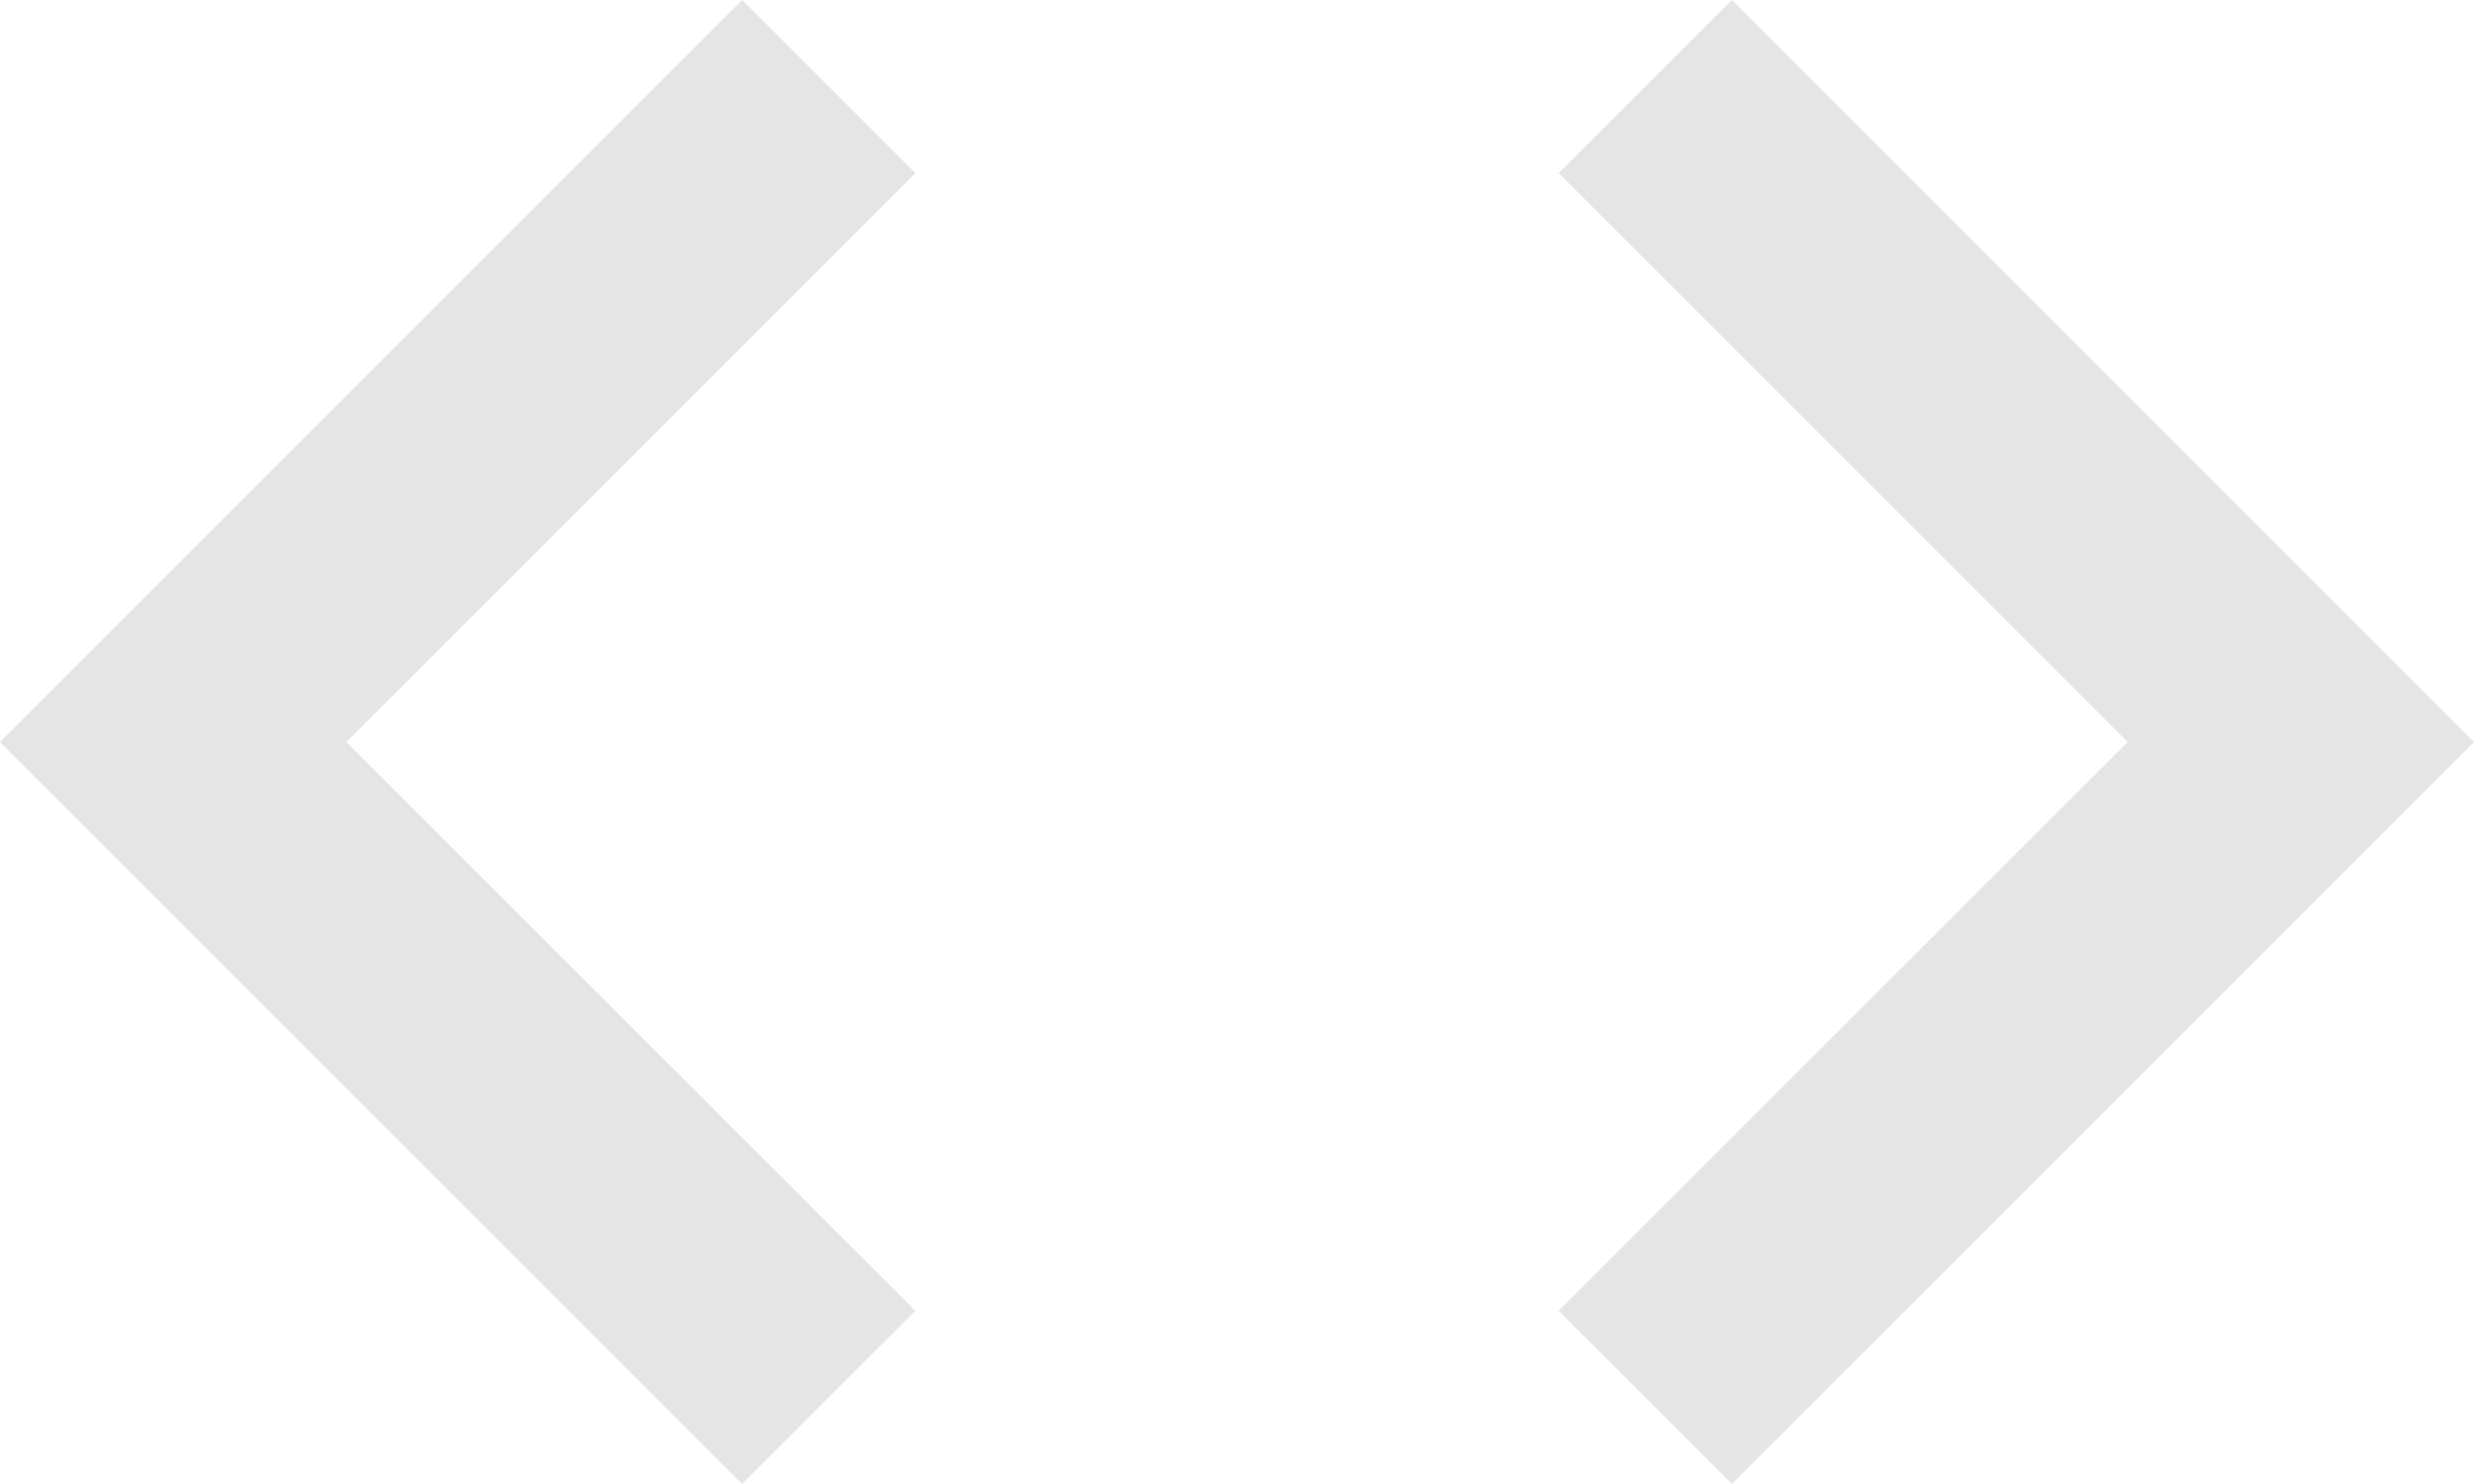 <svg width="80" height="48" viewBox="0 0 80 48" fill="none" xmlns="http://www.w3.org/2000/svg">
<path d="M29.6 42.4L11.2 24L29.6 5.6L24 0L0 24L24 48L29.6 42.4ZM50.4 42.4L68.8 24L50.4 5.6L56 0L80 24L56 48L50.4 42.4Z" fill="#E5E5E5"/>
</svg>
